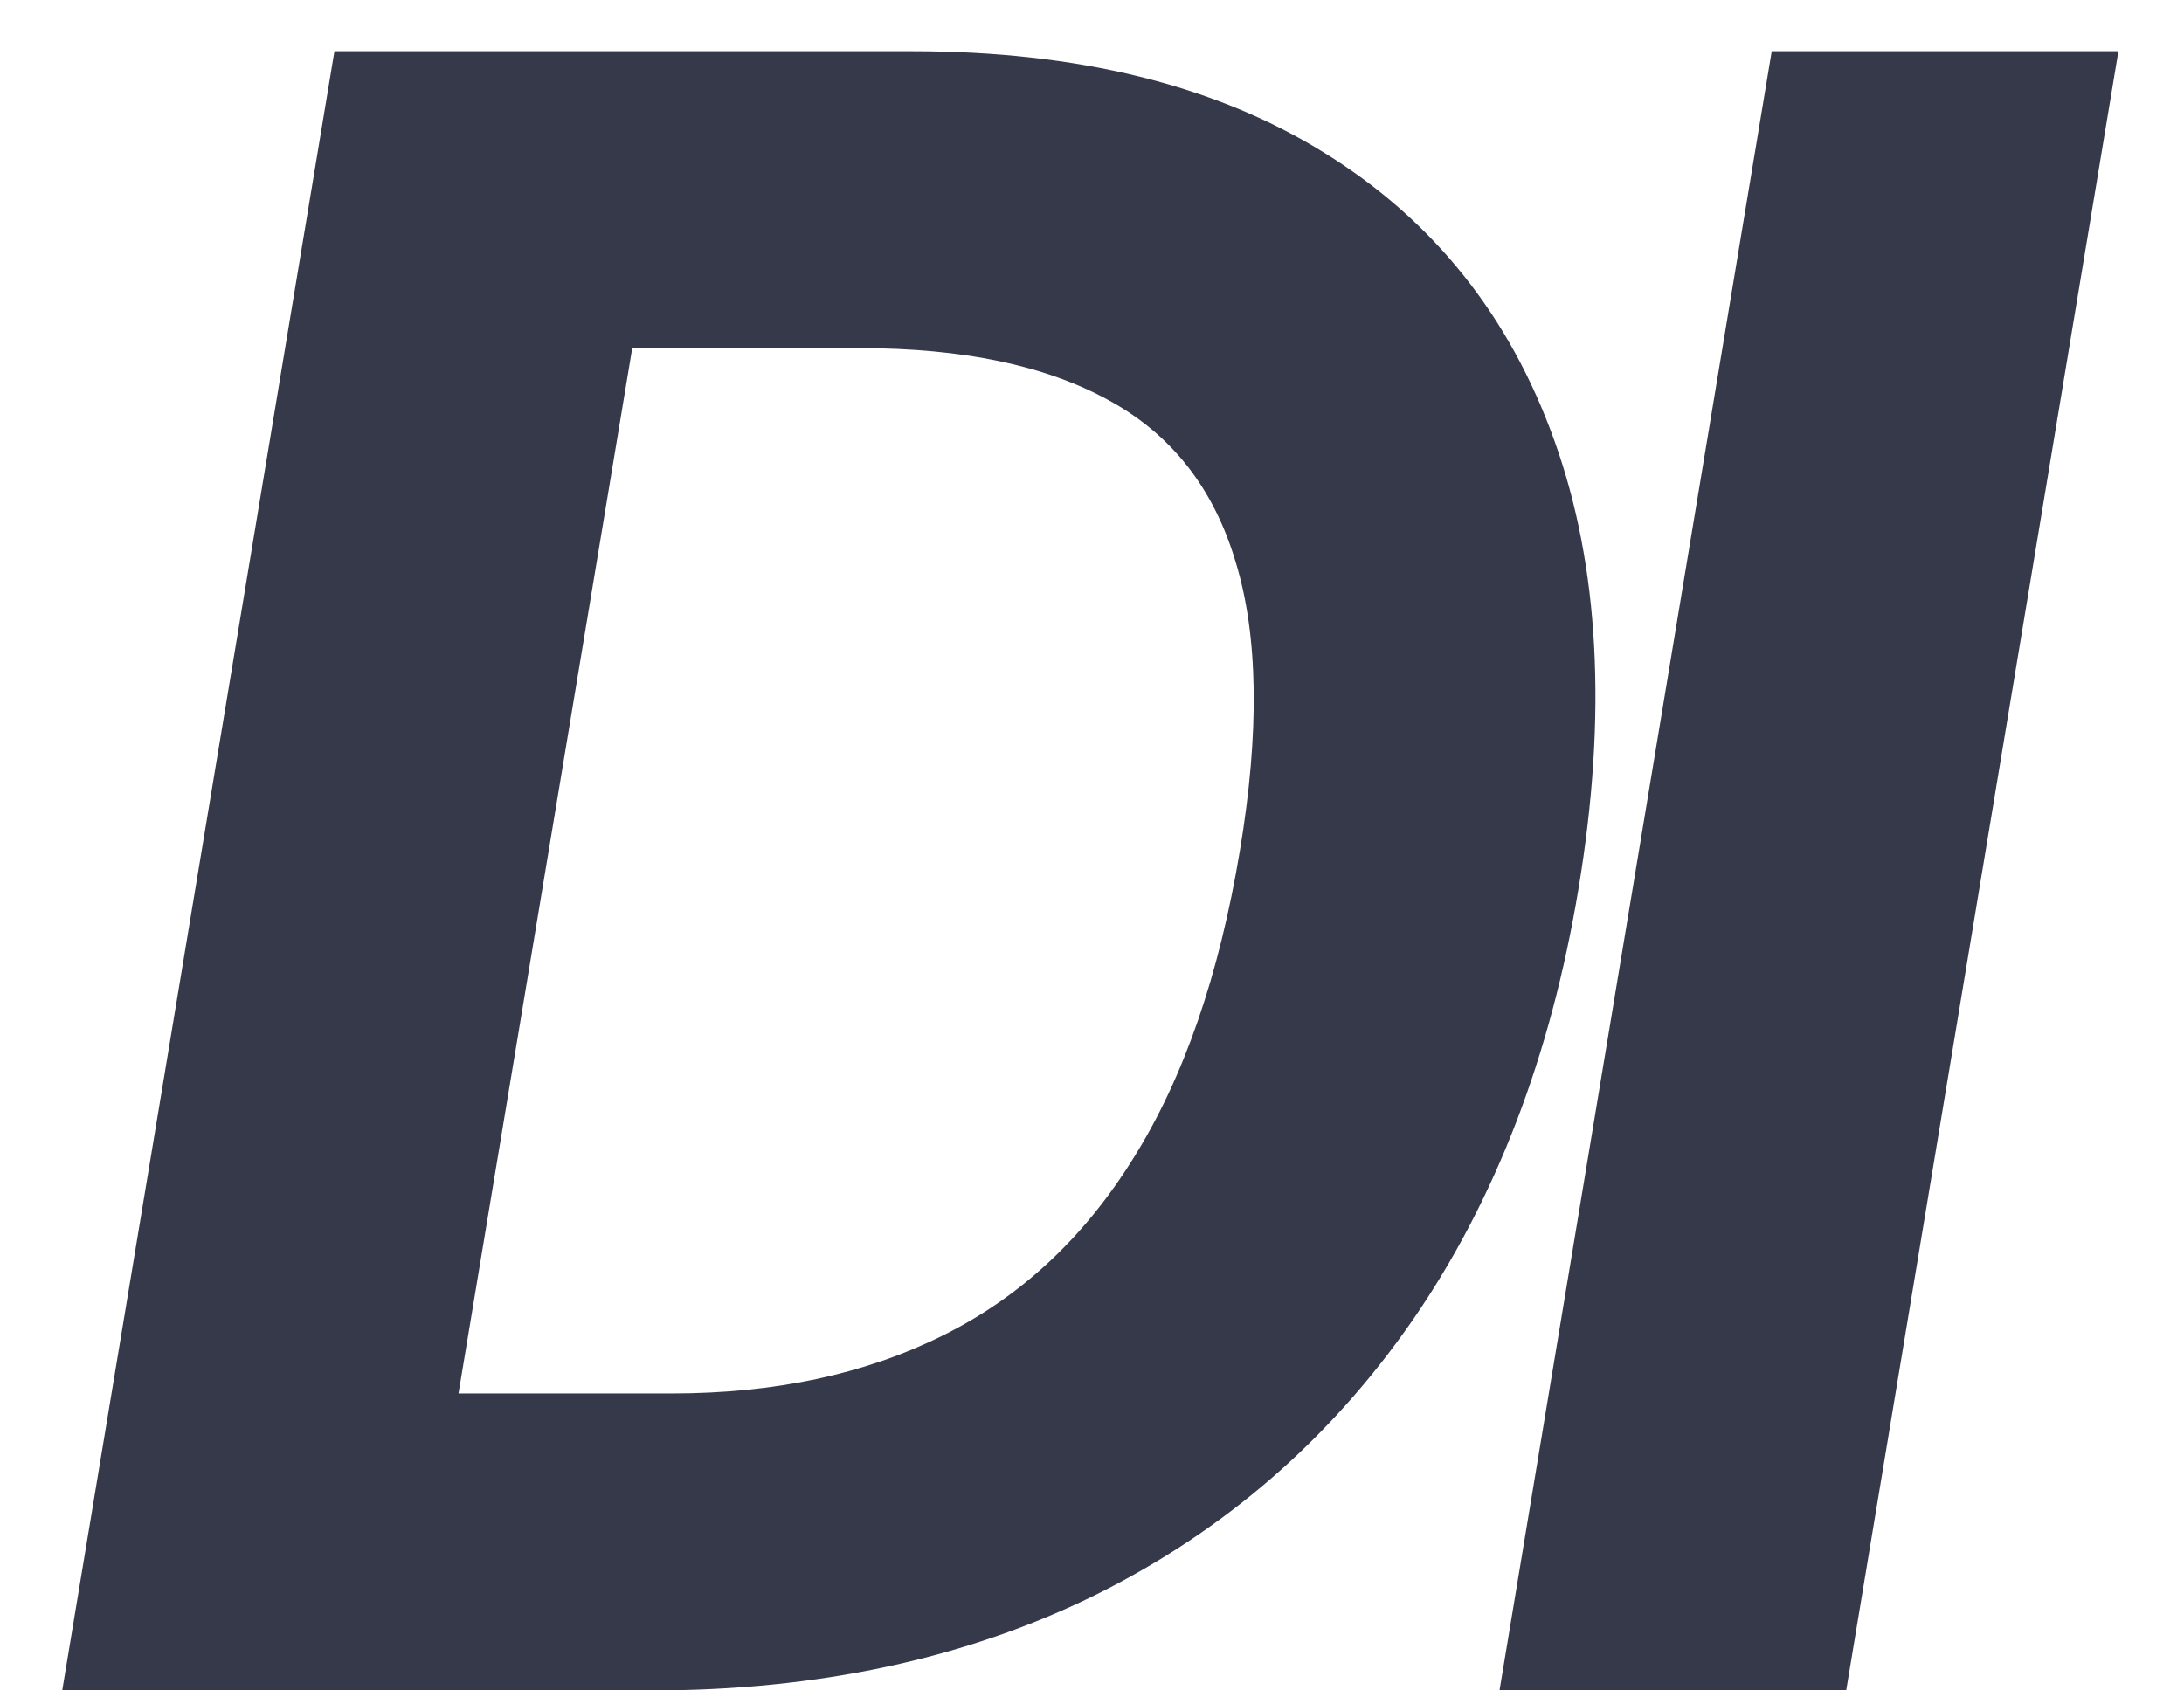 <svg width="31" height="24" viewBox="0 0 31 24" fill="none" xmlns="http://www.w3.org/2000/svg">
<path d="M9.247 24H0.883L4.747 0.727H12.951C15.292 0.727 17.235 1.205 18.781 2.159C20.334 3.114 21.429 4.481 22.065 6.261C22.701 8.034 22.815 10.152 22.406 12.614C22.012 14.992 21.228 17.034 20.054 18.739C18.879 20.436 17.376 21.739 15.542 22.648C13.709 23.549 11.611 24 9.247 24ZM6.508 19.784H9.531C10.993 19.784 12.273 19.511 13.372 18.966C14.478 18.421 15.383 17.579 16.088 16.443C16.8 15.307 17.304 13.852 17.599 12.079C17.879 10.398 17.86 9.034 17.542 7.989C17.232 6.936 16.629 6.167 15.736 5.682C14.841 5.189 13.667 4.943 12.213 4.943H8.974L6.508 19.784ZM30.069 0.727L26.205 24H21.284L25.148 0.727H30.069Z" fill="#36394A"/>
</svg>
